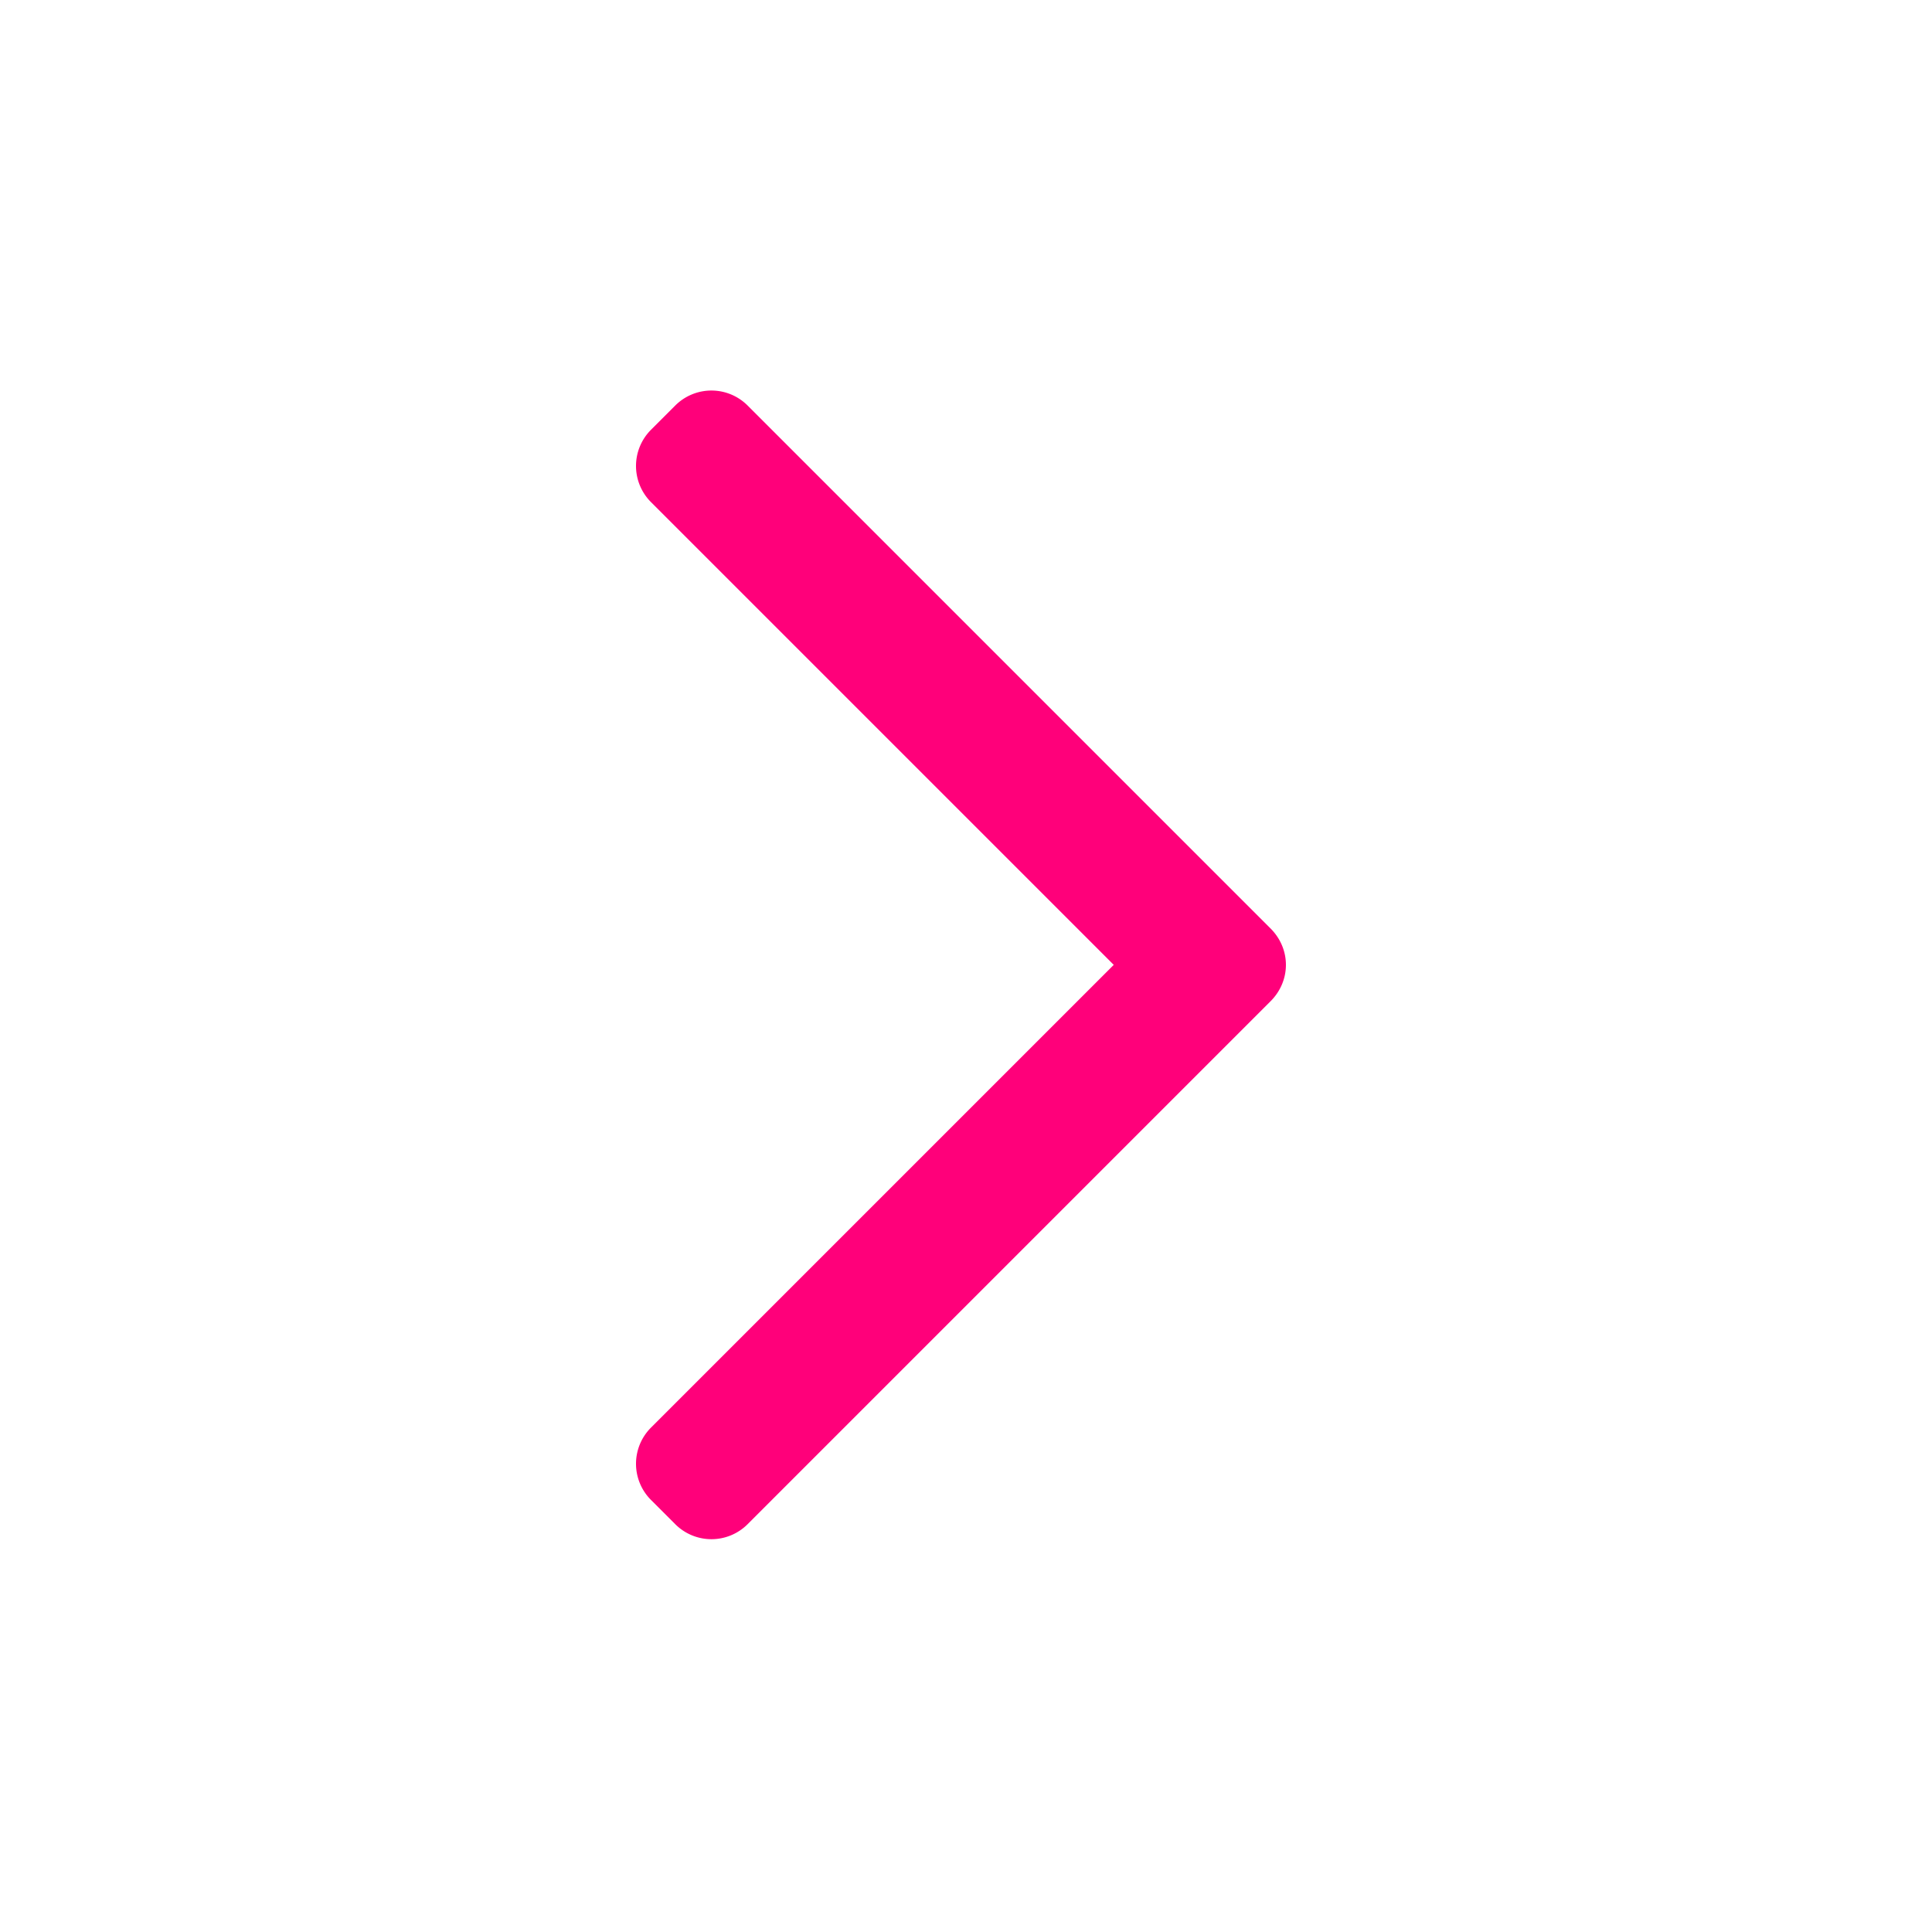<svg xmlns="http://www.w3.org/2000/svg" width="17" height="17" fill="none"><path fill="#FF007A" fill-rule="evenodd" d="M11.18 8.17c.18.18.18.46 0 .64l-4.6 4.6a.45.45 0 0 1-.64 0l-.21-.21a.45.45 0 0 1 0-.64L9.8 8.49 5.73 4.42a.45.45 0 0 1 0-.64l.21-.21a.45.45 0 0 1 .64 0l4.6 4.6Z" clip-rule="evenodd"/></svg>
